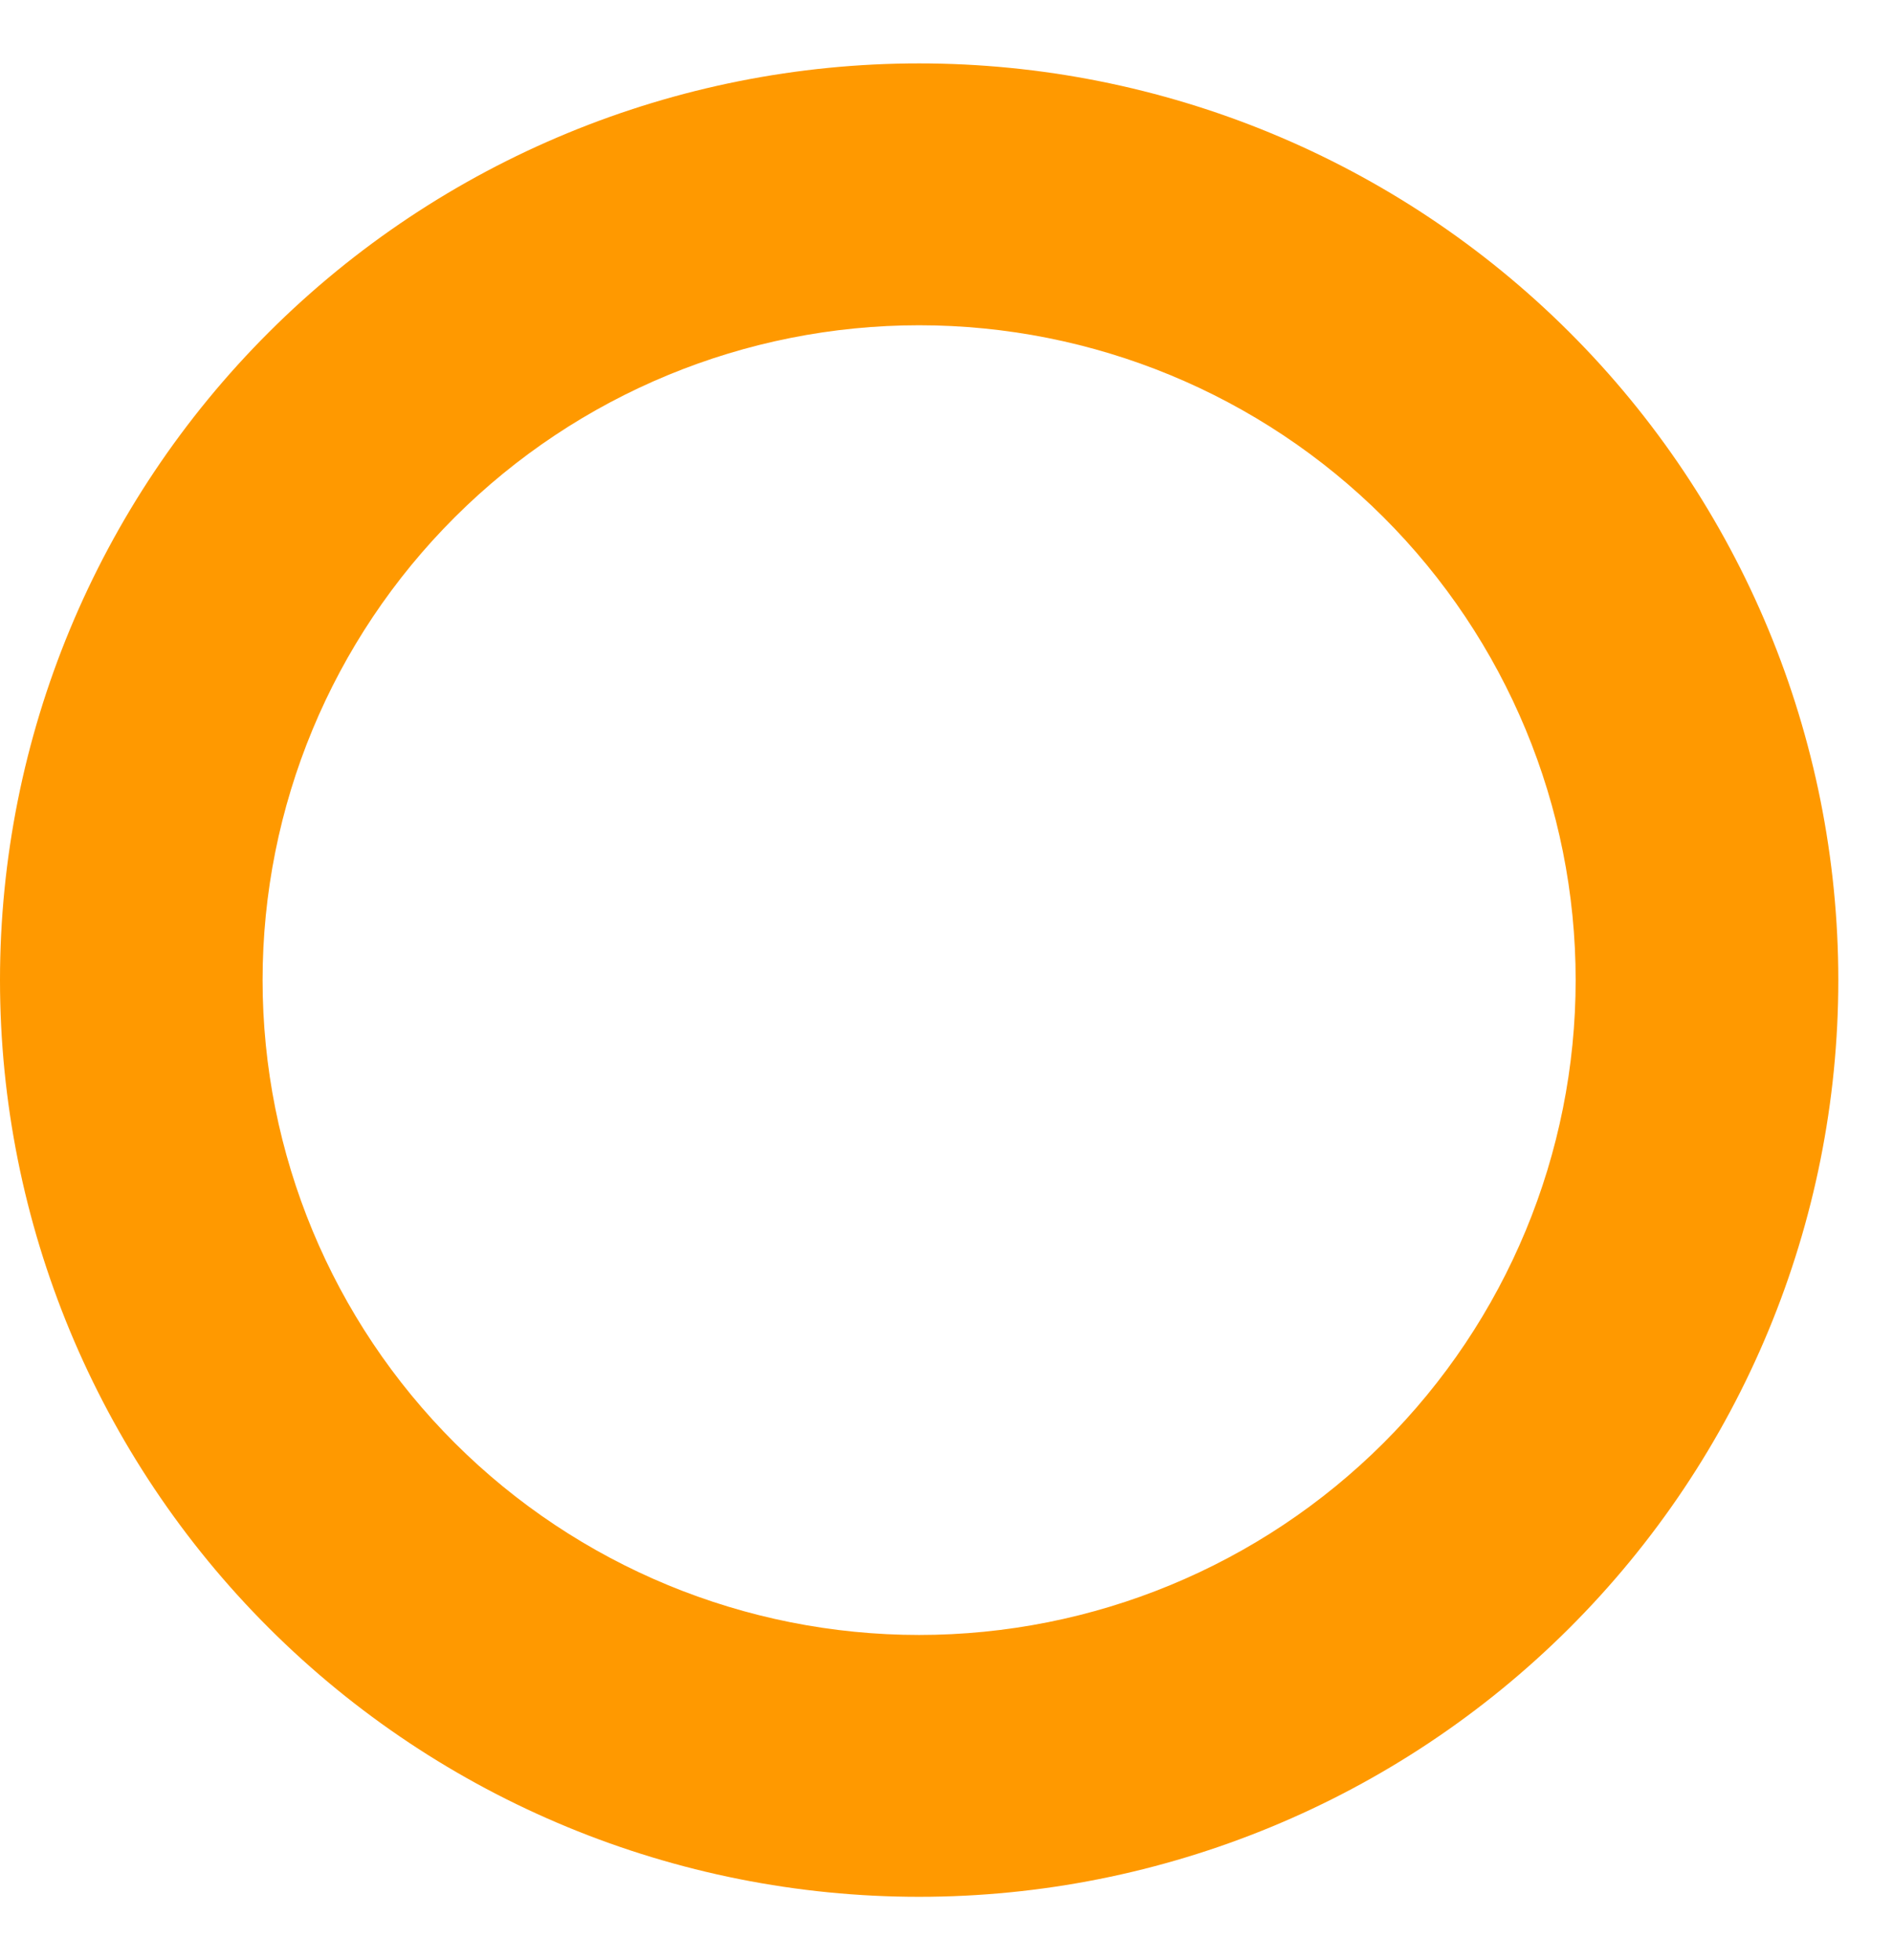 <svg width="28" height="29" viewBox="0 0 28 29" fill="none" xmlns="http://www.w3.org/2000/svg">
<path d="M13.595 4.812C11.02 4.812 8.55 5.833 6.729 7.65C4.907 9.467 3.884 11.931 3.884 14.5C3.884 17.069 4.907 19.533 6.729 21.35C8.55 23.167 11.02 24.188 13.595 24.188C16.171 24.188 18.641 23.167 20.462 21.35C22.283 19.533 23.306 17.069 23.306 14.5C23.306 11.931 22.283 9.467 20.462 7.65C18.641 5.833 16.171 4.812 13.595 4.812ZM27.191 14.5C27.191 18.097 25.758 21.547 23.209 24.09C20.659 26.634 17.201 28.062 13.595 28.062C9.99 28.062 6.532 26.634 3.982 24.09C1.432 21.547 0 18.097 0 14.5C0 10.903 1.432 7.453 3.982 4.91C6.532 2.366 9.99 0.938 13.595 0.938C17.201 0.938 20.659 2.366 23.209 4.91C25.758 7.453 27.191 10.903 27.191 14.5Z" fill="#FF9900"/>
</svg>

